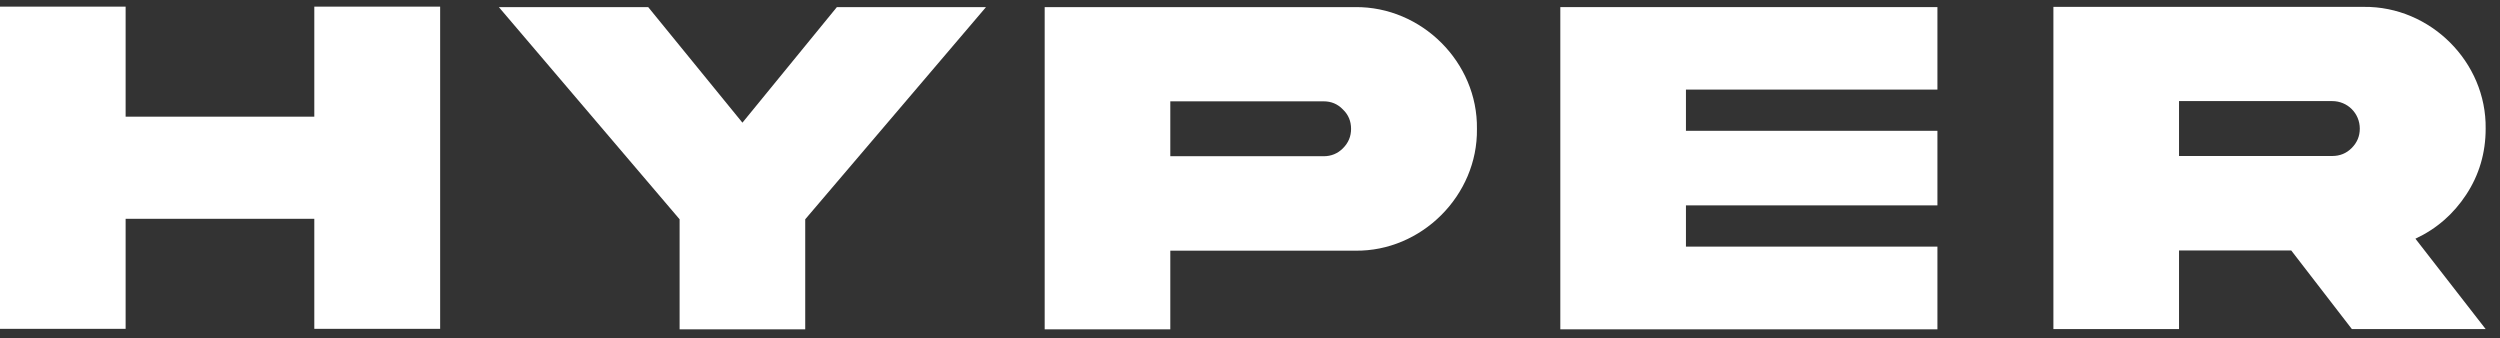 <svg width="133" height="18" viewBox="0 0 133 18" fill="none" xmlns="http://www.w3.org/2000/svg">
<rect x="0" y="0" width="133" height="18" fill="#333333" stroke="none"/>
<path d="M16.721 11.64V17.494H23.416L23.416 0.353L16.721 0.353V6.207L6.683 6.207L6.683 0.353L0 0.353L0 17.494H6.683L6.683 11.64L16.721 11.64Z" fill="white"/>
<path d="M34.484 0.378L26.539 0.378L36.155 11.666V17.52H42.838V11.666L47.647 6.022L52.455 0.378L44.522 0.378L39.497 6.526L34.484 0.378Z" fill="white"/>
<path d="M62.26 8.311V5.391L70.423 5.391C70.818 5.391 71.163 5.531 71.443 5.824C71.737 6.105 71.877 6.449 71.877 6.857C71.877 7.253 71.737 7.597 71.443 7.89C71.163 8.171 70.818 8.311 70.423 8.311H62.26ZM55.577 0.378V17.52H62.26V13.336L72.094 13.336C75.627 13.387 78.624 10.39 78.573 6.857C78.624 3.312 75.627 0.34 72.094 0.378L55.577 0.378Z" fill="white"/>
<path d="M83.009 17.52L103.071 17.52V13.12L89.692 13.12V10.926L103.071 10.926V6.959L89.692 6.959V4.766L103.071 4.766V0.378L83.009 0.378V17.52Z" fill="white"/>
<path d="M109.241 0.366V17.507H115.924V13.324L121.893 13.324L125.12 17.507H132.237L128.5 12.699C129.622 12.176 130.528 11.385 131.204 10.352C131.892 9.306 132.237 8.133 132.237 6.845C132.288 3.299 129.291 0.327 125.758 0.366L109.241 0.366ZM124.074 5.378C124.89 5.378 125.541 6.028 125.541 6.845C125.541 7.24 125.401 7.584 125.107 7.878C124.827 8.158 124.482 8.299 124.074 8.299L115.924 8.299V5.378L124.074 5.378Z" fill="white"/>
</svg>
